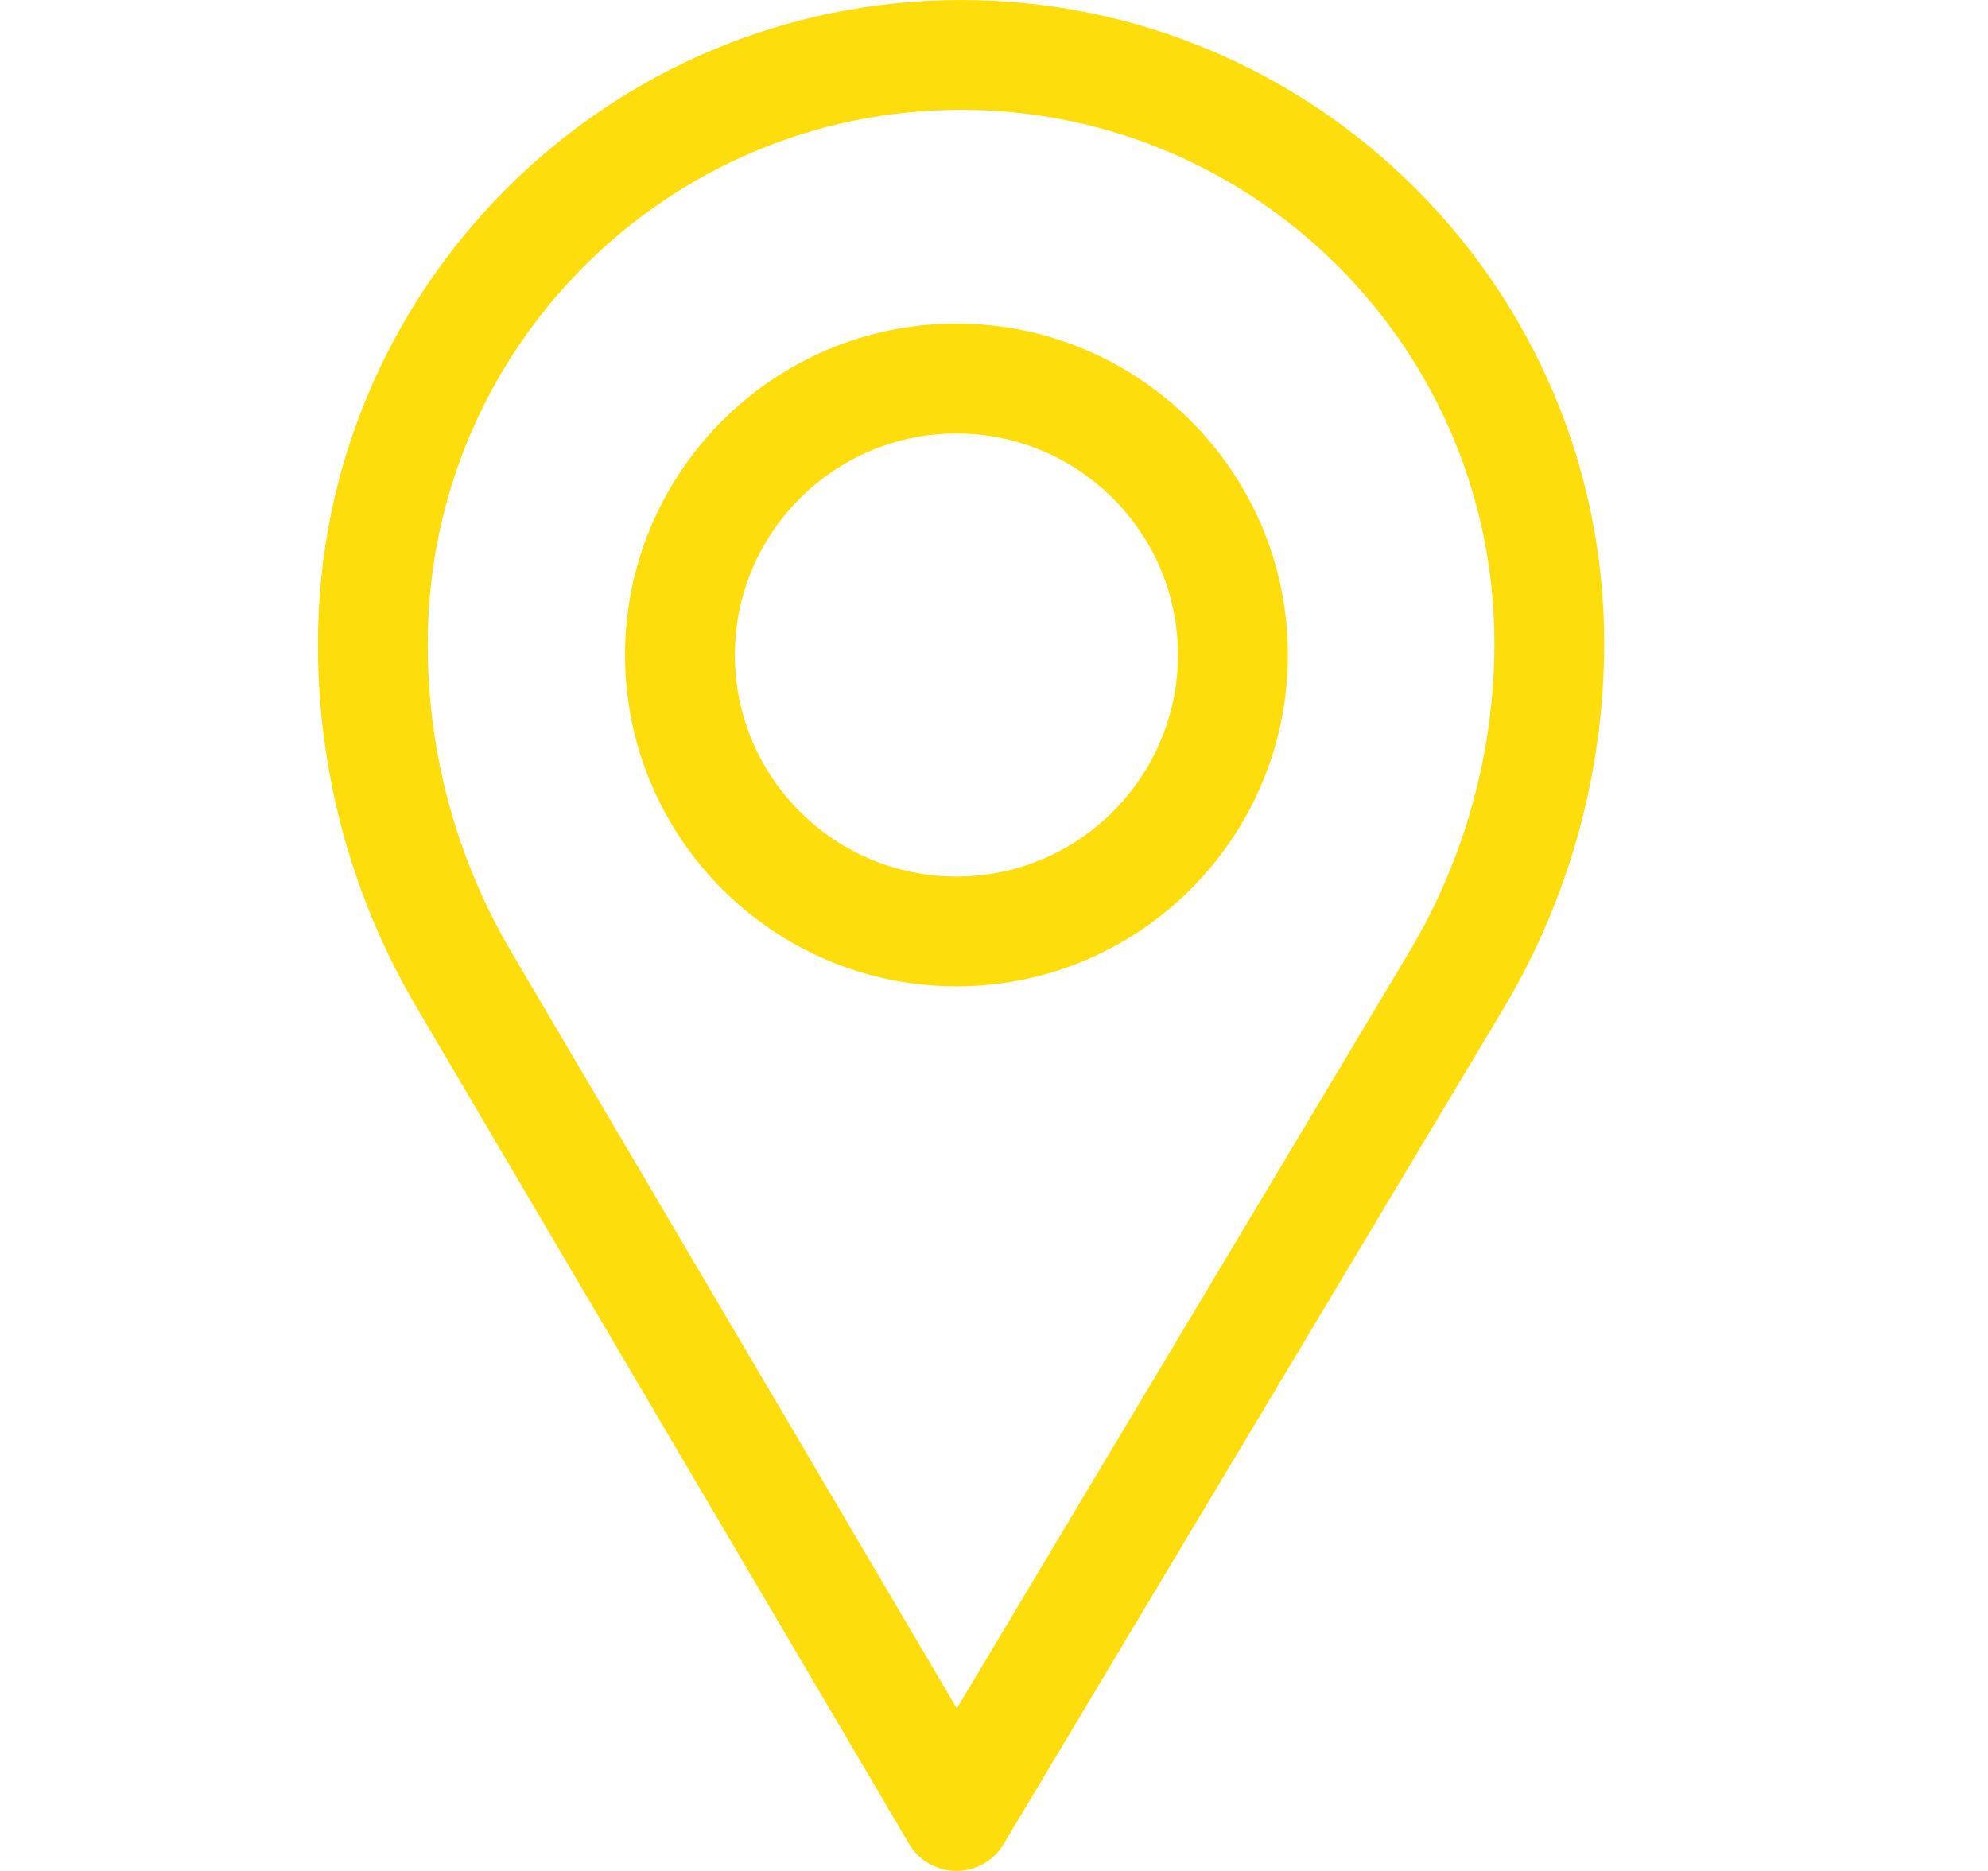 <svg width="17" height="16" viewBox="0 0 17 16" fill="none" xmlns="http://www.w3.org/2000/svg">
<path d="M8.179 8.435C6.616 8.435 5.345 7.164 5.345 5.601C5.345 4.039 6.616 2.767 8.179 2.767C9.741 2.767 11.013 4.039 11.013 5.601C11.013 7.164 9.741 8.435 8.179 8.435ZM8.179 3.707C7.134 3.707 6.284 4.557 6.284 5.601C6.284 6.646 7.134 7.496 8.179 7.496C9.223 7.496 10.073 6.646 10.073 5.601C10.073 4.557 9.223 3.707 8.179 3.707Z" fill="#FDDE0C"/>
<path d="M8.179 16C8.178 16 8.178 16 8.177 16C8.011 15.999 7.858 15.912 7.774 15.769L3.562 8.614C3.01 7.678 2.719 6.608 2.719 5.521V5.5C2.719 2.467 5.186 0 8.218 0C11.251 0 13.718 2.467 13.718 5.5C13.718 6.602 13.419 7.684 12.854 8.63L8.582 15.771C8.497 15.913 8.344 16 8.179 16ZM8.218 0.939C5.704 0.939 3.658 2.985 3.658 5.5V5.521C3.658 6.44 3.904 7.345 4.371 8.138L8.182 14.61L12.047 8.147C12.526 7.348 12.779 6.432 12.779 5.5C12.779 2.985 10.733 0.939 8.218 0.939Z" fill="#FDDE0C"/>
</svg>
